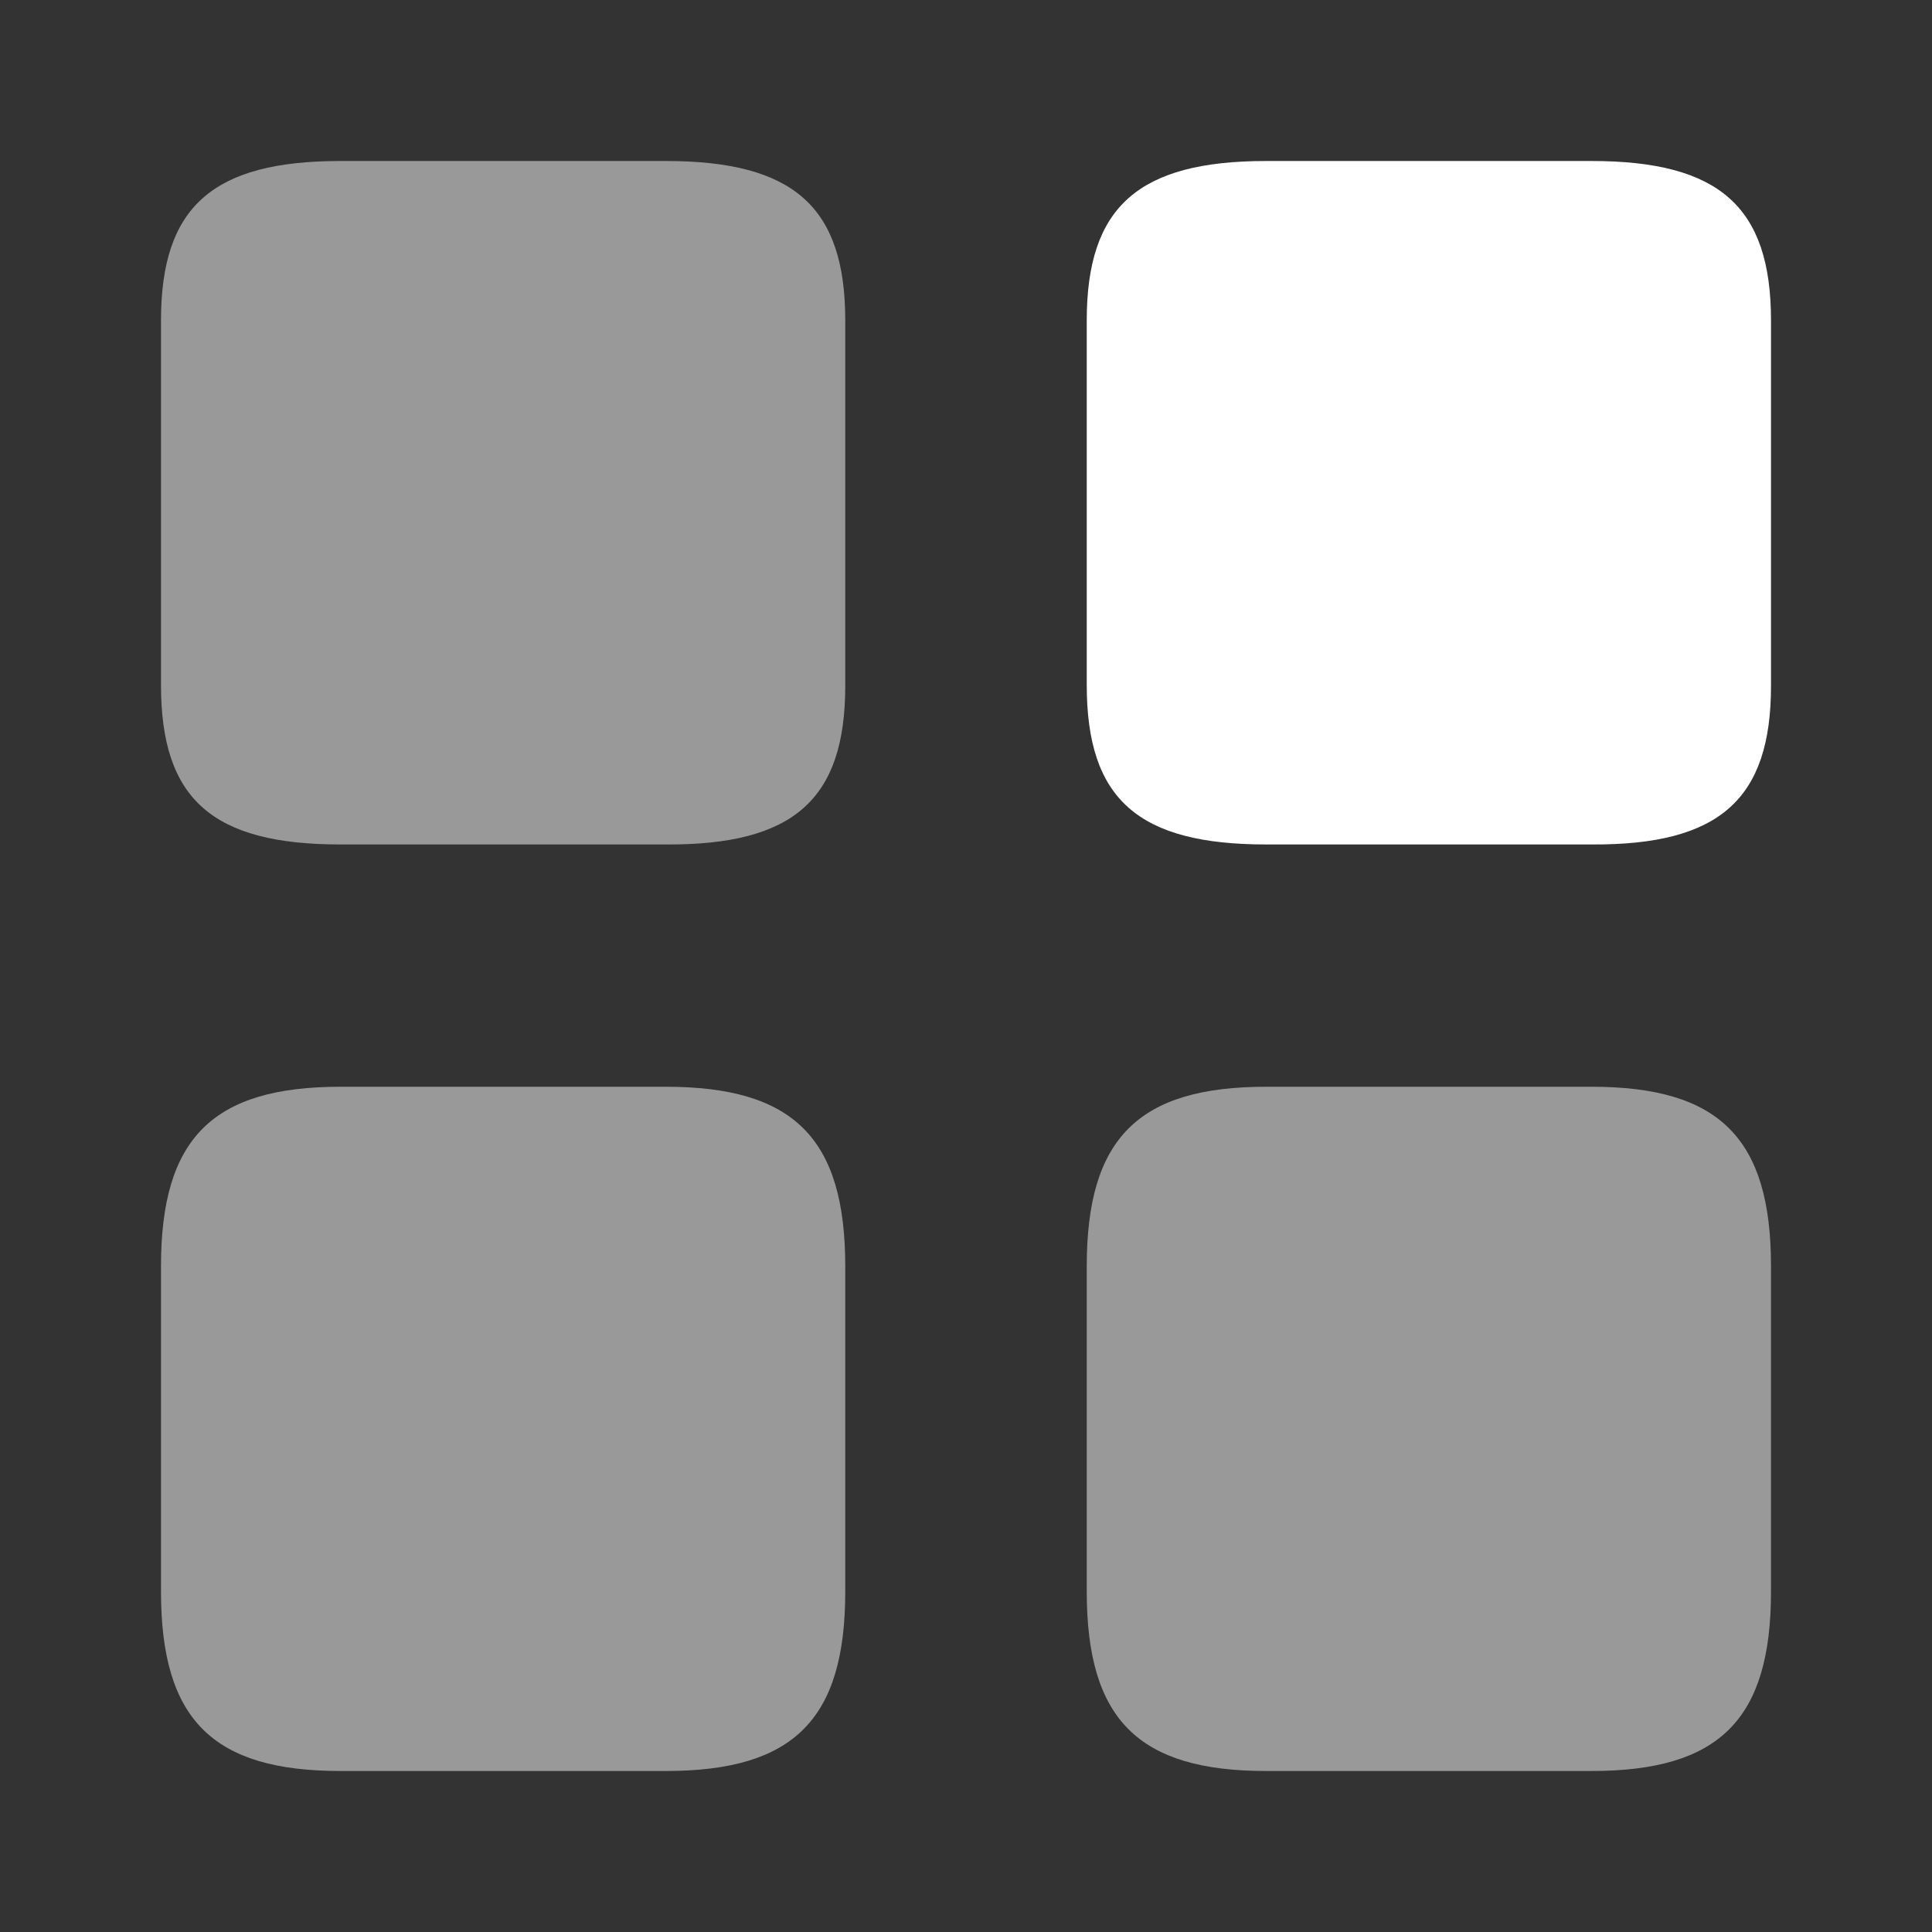 <svg width="42" height="42" viewBox="0 0 42 42" fill="none" xmlns="http://www.w3.org/2000/svg">
<rect x="0" y="0" width="42" height="42" fill="#333333" stroke="none"/>
<path d="M38.5 14.91V6.965C38.5 4.497 37.38 3.5 34.597 3.5H27.527C24.745 3.5 23.625 4.497 23.625 6.965V14.893C23.625 17.378 24.745 18.358 27.527 18.358H34.597C37.38 18.375 38.5 17.378 38.5 14.91Z" fill="white"/>
<path opacity="0.5" d="M38.5 34.597V27.527C38.5 24.745 37.38 23.625 34.597 23.625H27.527C24.745 23.625 23.625 24.745 23.625 27.527V34.597C23.625 37.38 24.745 38.5 27.527 38.5H34.597C37.38 38.5 38.5 37.38 38.5 34.597Z" fill="white"/>
<path opacity="0.5" d="M18.375 14.91V6.965C18.375 4.497 17.255 3.5 14.473 3.5H7.402C4.62 3.5 3.5 4.497 3.5 6.965V14.893C3.5 17.378 4.62 18.358 7.402 18.358H14.473C17.255 18.375 18.375 17.378 18.375 14.91Z" fill="white"/>
<path opacity="0.5" d="M18.375 34.597V27.527C18.375 24.745 17.255 23.625 14.473 23.625H7.402C4.62 23.625 3.5 24.745 3.5 27.527V34.597C3.5 37.38 4.62 38.5 7.402 38.5H14.473C17.255 38.5 18.375 37.38 18.375 34.597Z" fill="white"/>
</svg>

